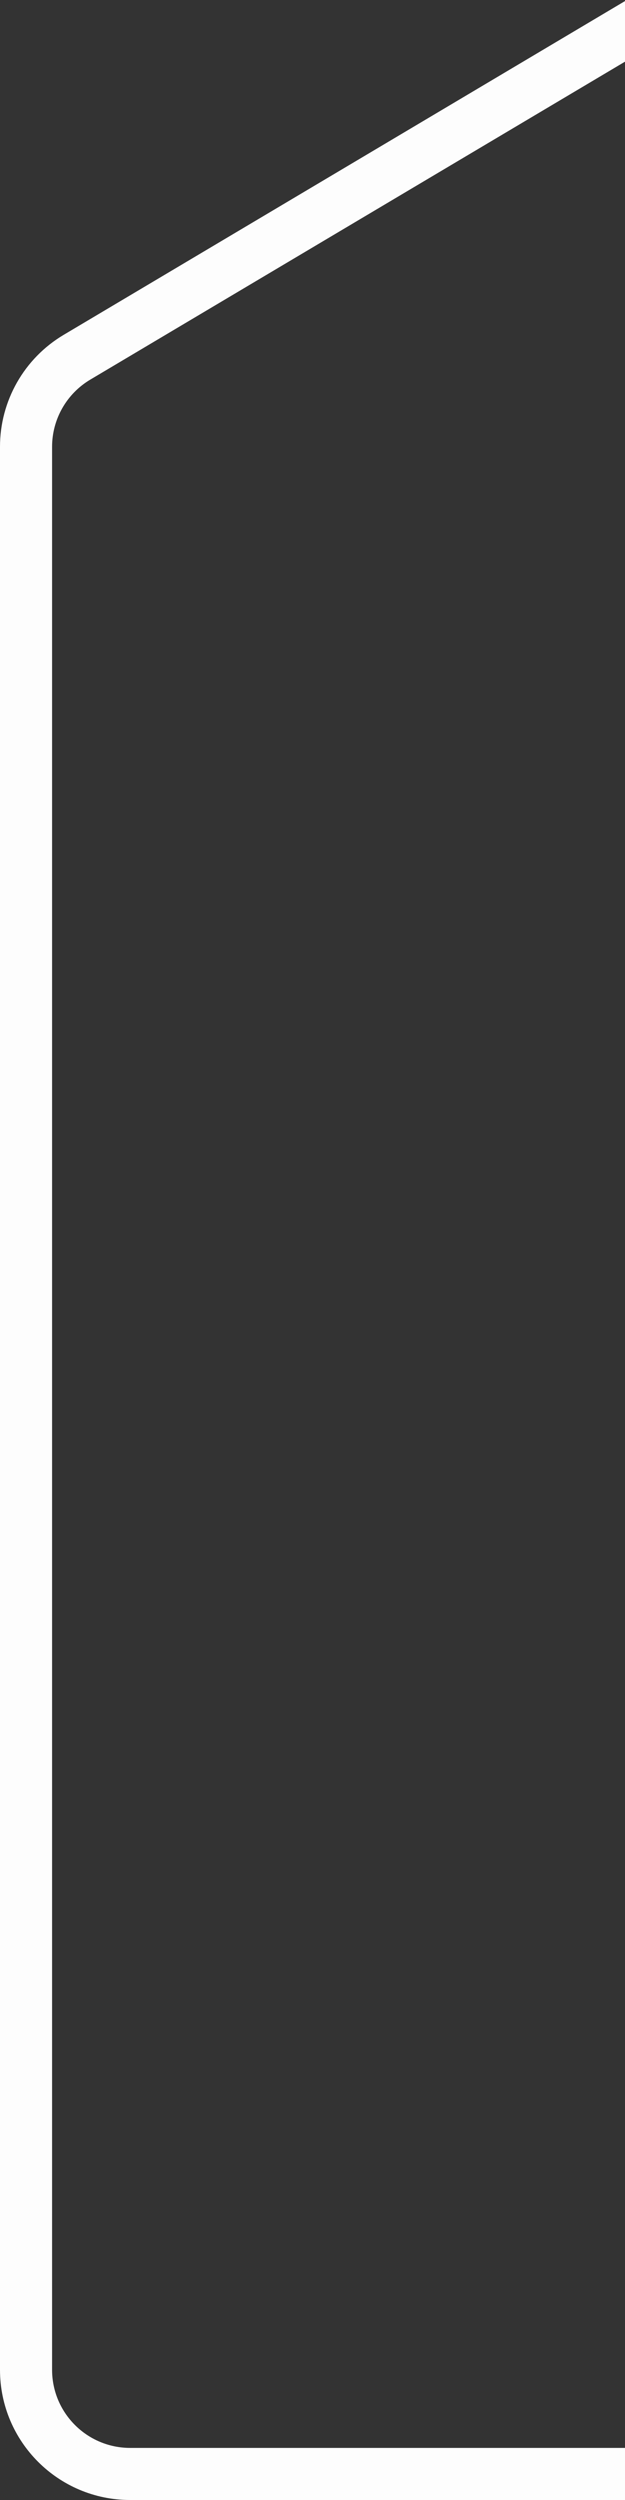 <svg width="48" height="192" viewBox="0 0 48 192" fill="none" xmlns="http://www.w3.org/2000/svg">
<rect x="0" y="0" width="48" height="192" fill="#333333" stroke="none"/>
<path fill-rule="evenodd" clip-rule="evenodd" d="M48 0.082L4.889 25.717C1.858 27.52 5.71546e-06 30.786 5.5613e-06 34.312L1.43645e-05 182C1.41231e-05 187.523 4.477 192 10 192H48V188H10C6.686 188 4 185.314 4 182L4 34.312C4 32.197 5.115 30.237 6.933 29.155L48 4.736V0.082Z" fill="#FDFDFD"/>
</svg>
